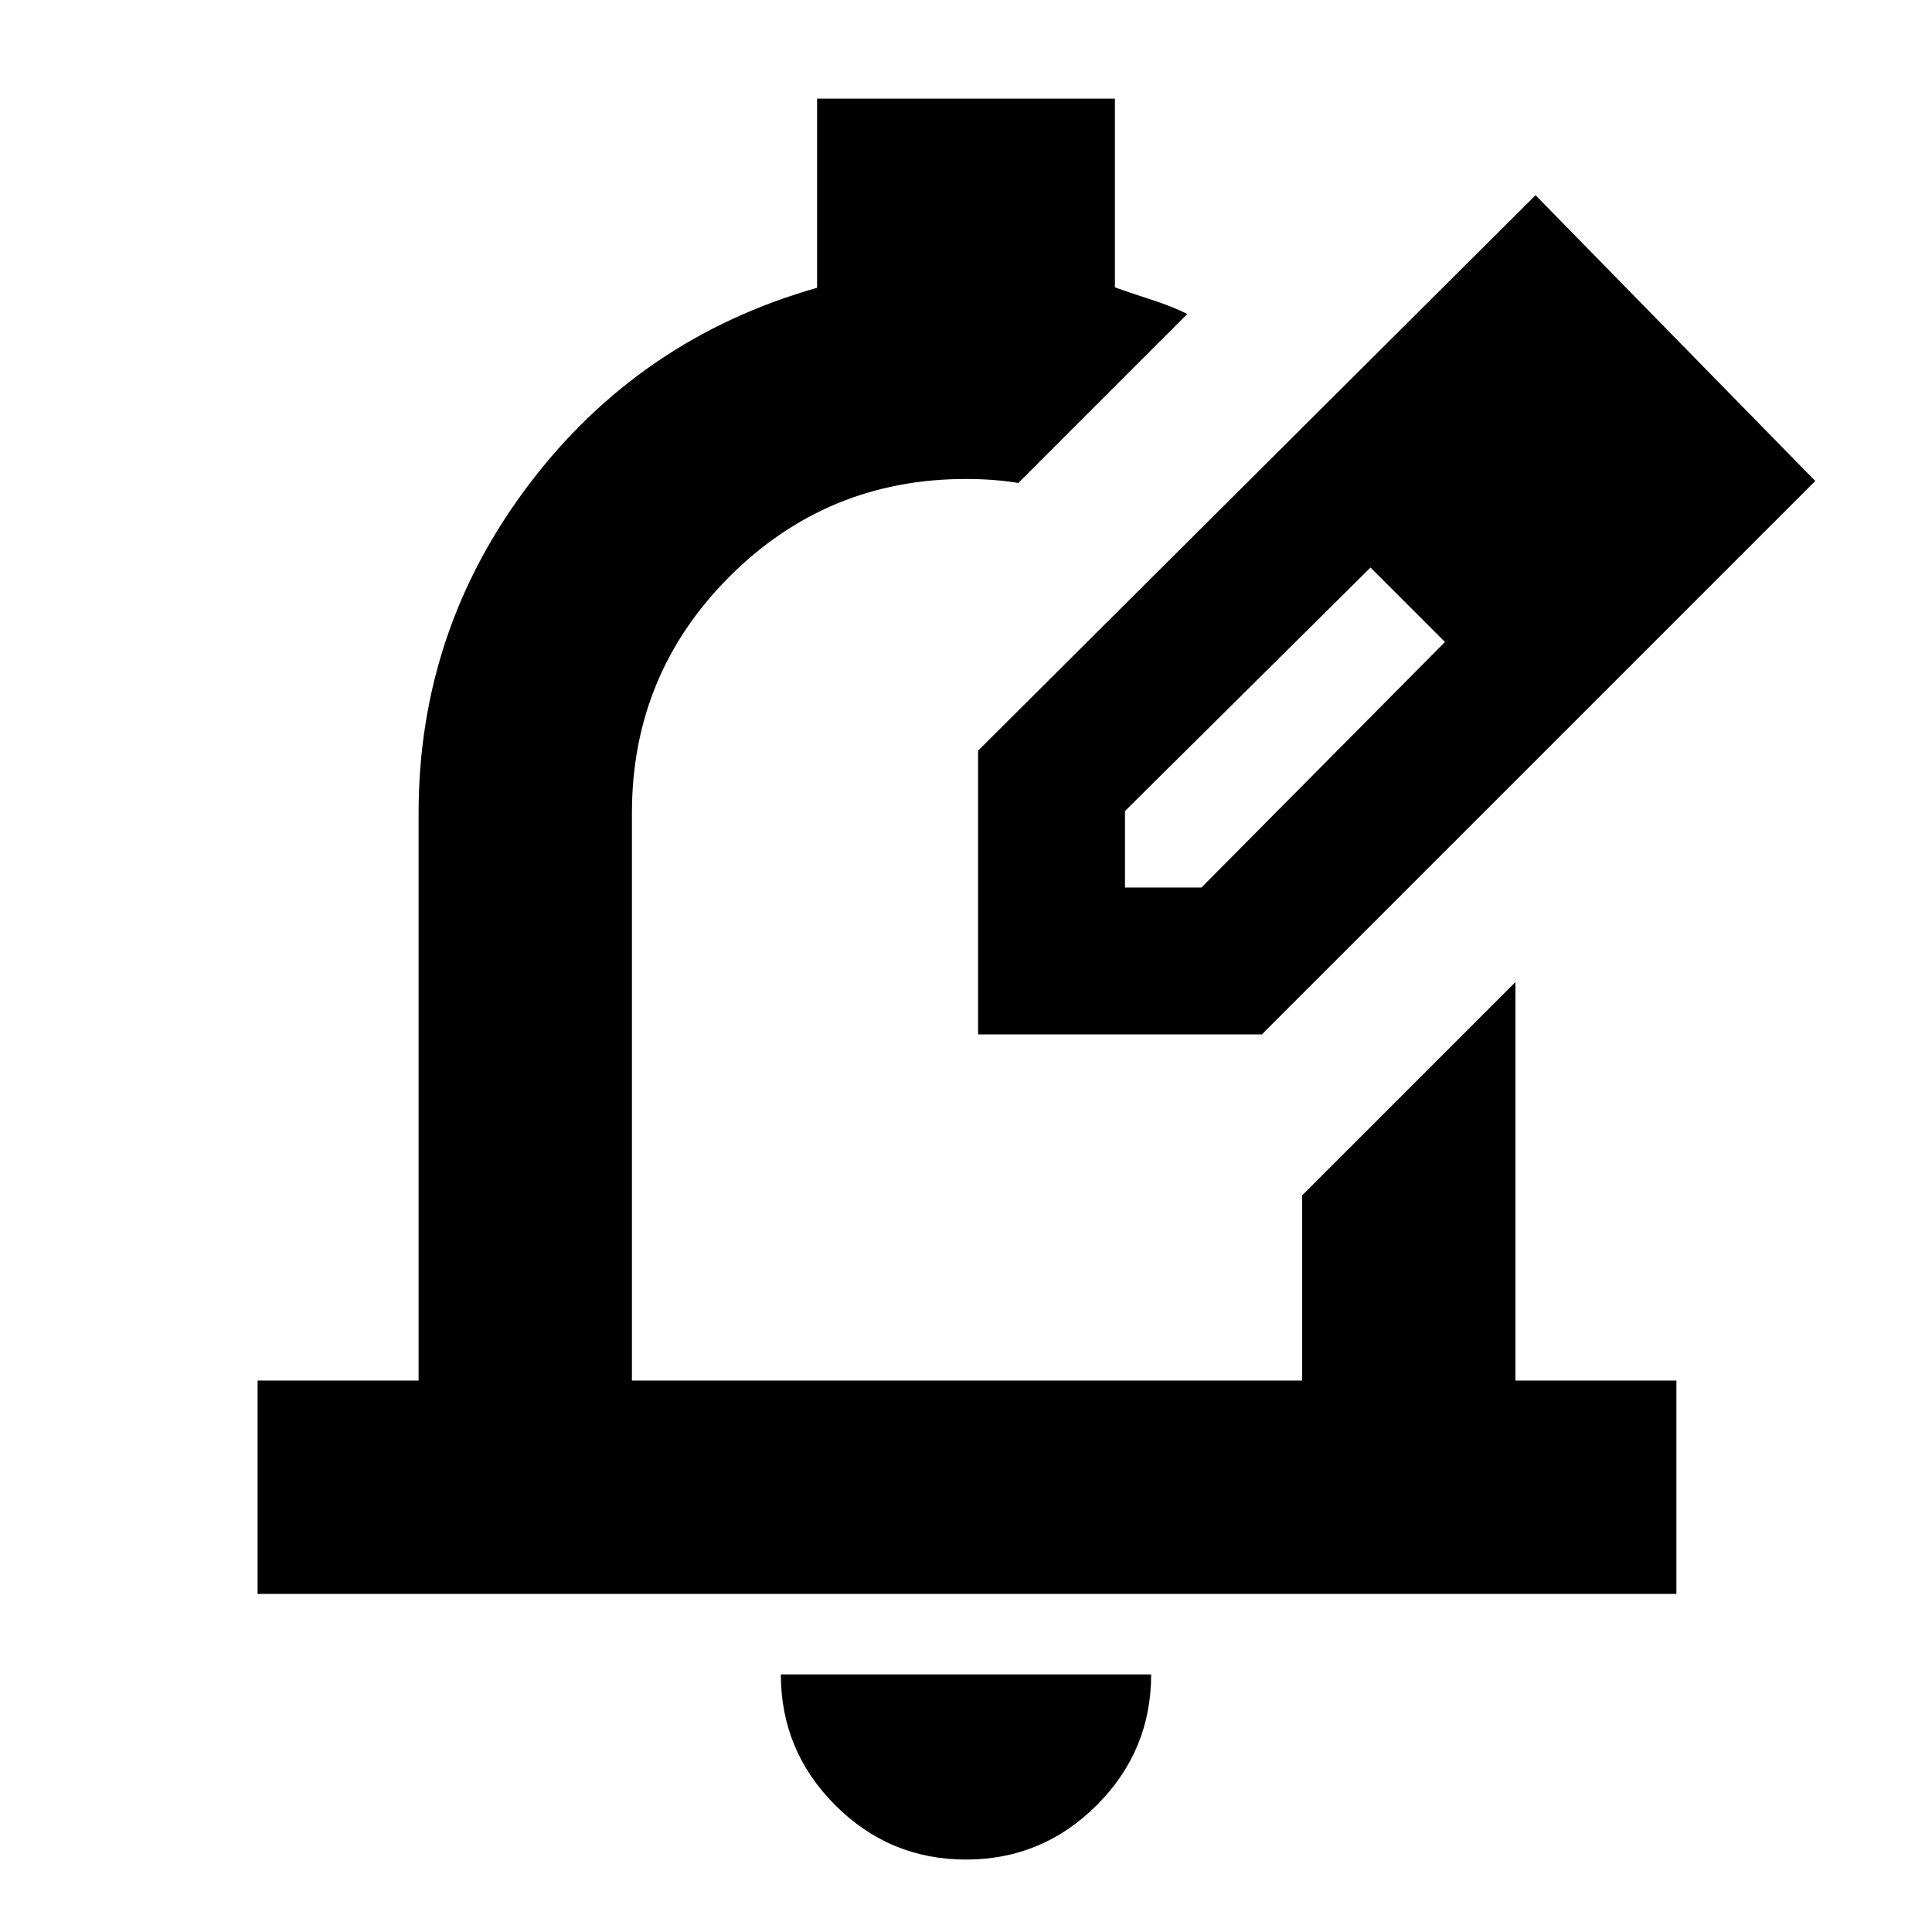 <svg xmlns="http://www.w3.org/2000/svg" height="24" viewBox="0 -960 960 960" width="24"><path d="M479.96-36Q442-36 415-63.03 388-90.05 388-128h184q0 38-27.04 65-27.03 27-65 27ZM128-168v-106h80v-282q0-91 55-163.5T406-817v-94h148v93.8q9 3.2 18.15 6.12 9.14 2.91 17.85 7.08l-84 84q-6-1-12.5-1.5T480-722q-69 0-117.5 48.5T314-556v282h333v-92l106-106v198h80v106H128Zm358-278Zm0 0v-141l277-276 139 142-275 275H486Zm313-276-37-37 37 37ZM559-519h38l121-122-18-19-19-18-122 121v38Zm141-141-19-18 37 37-18-19Z"/></svg>